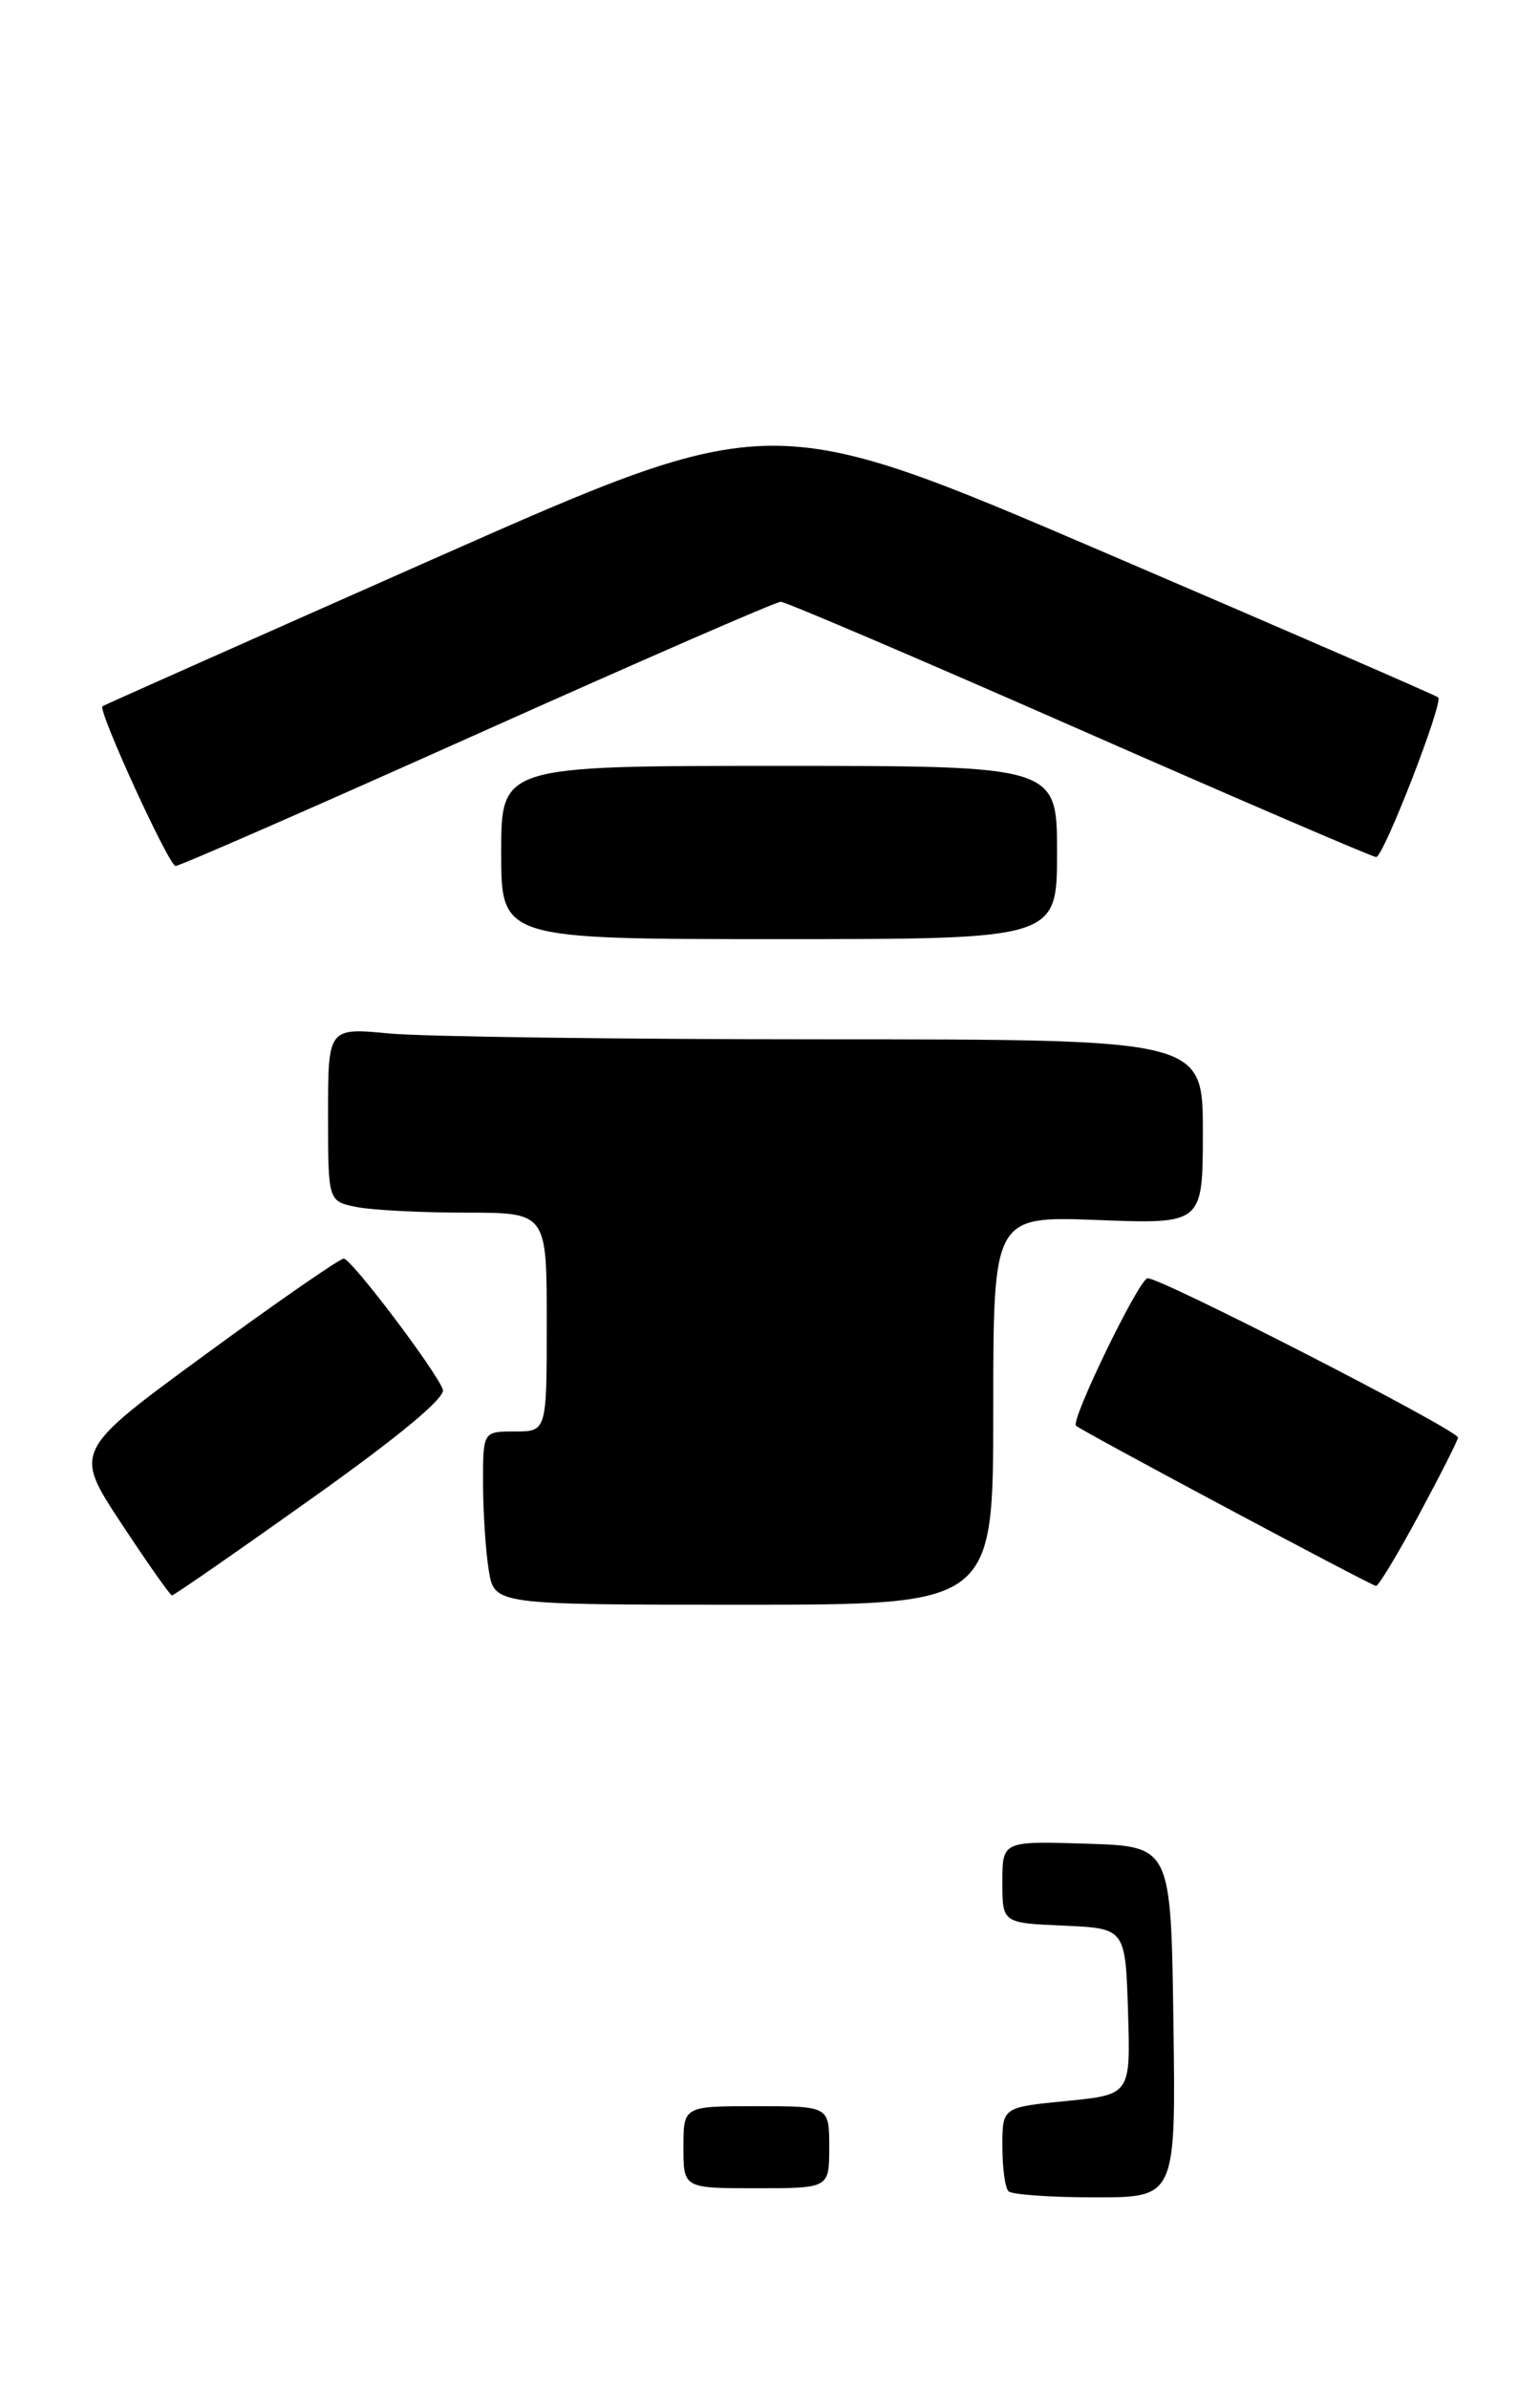 <?xml version="1.0" encoding="UTF-8" standalone="no"?>
<!DOCTYPE svg PUBLIC "-//W3C//DTD SVG 1.1//EN" "http://www.w3.org/Graphics/SVG/1.1/DTD/svg11.dtd" >
<svg xmlns="http://www.w3.org/2000/svg" xmlns:xlink="http://www.w3.org/1999/xlink" version="1.1" viewBox="0 0 169 262">
 <g >
 <path fill="currentColor"
d=" M 109.00 154.69 C 109.00 133.37 109.00 133.37 120.50 133.81 C 132.00 134.25 132.00 134.25 132.00 124.13 C 132.00 114.00 132.00 114.00 90.75 113.99 C 68.06 113.99 46.46 113.70 42.75 113.35 C 36.00 112.71 36.00 112.71 36.00 122.23 C 36.00 131.75 36.00 131.75 39.12 132.38 C 40.84 132.72 46.24 133.00 51.12 133.00 C 60.00 133.00 60.00 133.00 60.00 145.00 C 60.00 157.00 60.00 157.00 56.50 157.00 C 53.00 157.00 53.00 157.00 53.01 162.75 C 53.02 165.91 53.30 170.19 53.64 172.25 C 54.26 176.00 54.26 176.00 81.63 176.00 C 109.00 176.00 109.00 176.00 109.00 154.69 Z  M 34.18 164.37 C 43.87 157.48 48.93 153.27 48.60 152.39 C 47.77 150.22 38.58 138.09 37.73 138.04 C 37.31 138.02 30.46 142.76 22.52 148.57 C 8.08 159.14 8.08 159.14 13.29 167.05 C 16.16 171.40 18.67 174.97 18.87 174.98 C 19.07 174.99 25.96 170.22 34.18 164.37 Z  M 155.75 166.07 C 158.09 161.72 160.00 157.94 160.00 157.67 C 160.00 156.84 126.90 139.87 125.91 140.20 C 124.85 140.55 117.46 155.82 118.08 156.37 C 118.79 157.00 150.47 173.90 151.00 173.94 C 151.28 173.96 153.41 170.42 155.75 166.07 Z  M 116.00 93.50 C 116.00 84.00 116.00 84.00 85.50 84.00 C 55.00 84.00 55.00 84.00 55.00 93.50 C 55.00 103.00 55.00 103.00 85.50 103.00 C 116.00 103.00 116.00 103.00 116.00 93.50 Z  M 52.38 80.50 C 70.17 72.53 85.15 66.00 85.68 66.00 C 86.20 66.00 100.95 72.30 118.46 80.00 C 135.98 87.70 150.63 94.00 151.02 94.00 C 151.83 94.00 158.41 77.07 157.83 76.49 C 157.62 76.29 141.07 69.10 121.05 60.52 C 84.64 44.92 84.64 44.92 48.07 61.08 C 27.96 69.98 11.38 77.35 11.24 77.46 C 10.72 77.91 18.53 94.96 19.27 94.98 C 19.69 94.99 34.59 88.47 52.38 80.50 Z  M 110.67 240.33 C 110.30 239.97 110.00 237.74 110.00 235.39 C 110.00 231.12 110.00 231.12 117.04 230.43 C 124.07 229.73 124.07 229.73 123.79 220.62 C 123.50 211.50 123.50 211.50 116.75 211.20 C 110.00 210.91 110.00 210.91 110.00 206.42 C 110.00 201.92 110.00 201.92 119.25 202.21 C 128.50 202.50 128.50 202.50 128.77 221.75 C 129.04 241.00 129.04 241.00 120.19 241.00 C 115.32 241.00 111.03 240.70 110.67 240.33 Z  M 75.00 235.50 C 75.00 231.00 75.00 231.00 83.00 231.00 C 91.00 231.00 91.00 231.00 91.00 235.50 C 91.00 240.00 91.00 240.00 83.00 240.00 C 75.00 240.00 75.00 240.00 75.00 235.50 Z "/>
</g>
</svg>